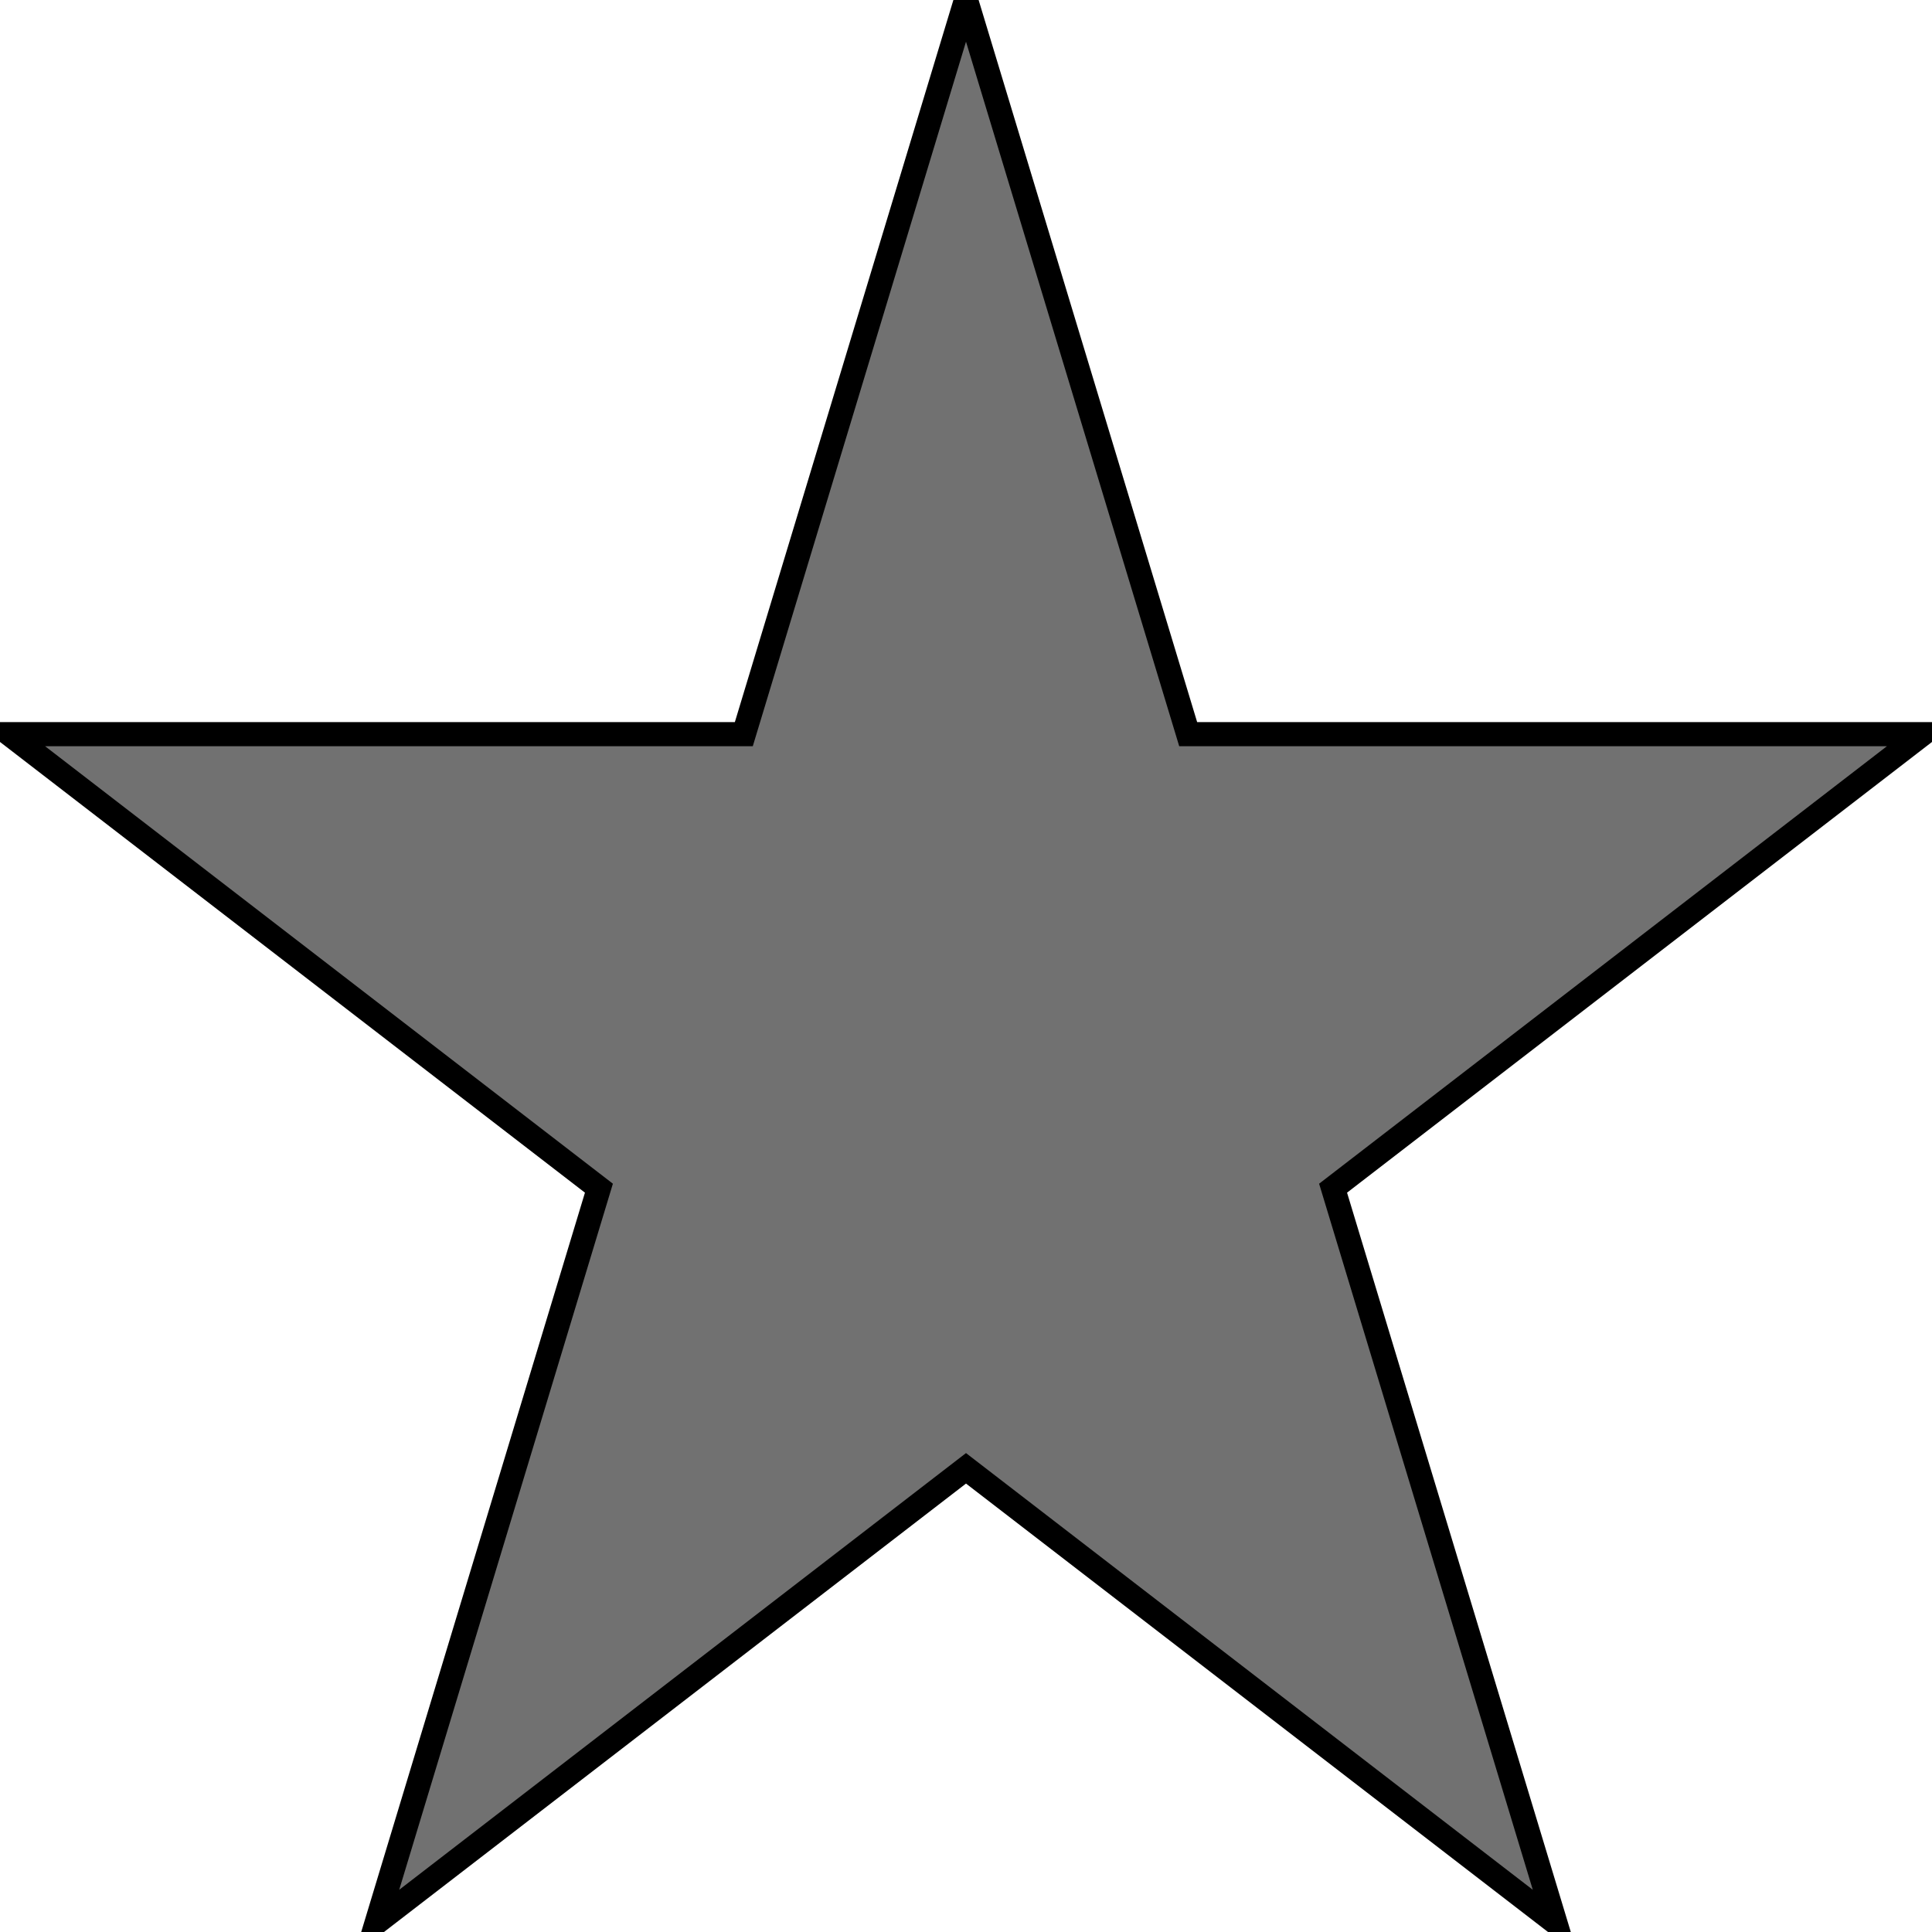<?xml version="1.0" encoding="utf-8"?>
<!-- Generator: Adobe Illustrator 19.2.1, SVG Export Plug-In . SVG Version: 6.00 Build 0)  -->
<svg version="1.1" id="Layer_1" xmlns:sketch="http://www.bohemiancoding.com/sketch/ns"
	 xmlns="http://www.w3.org/2000/svg" xmlns:xlink="http://www.w3.org/1999/xlink" x="0px" y="0px" viewBox="0 0 20 20"
	 style="enable-background:new 0 0 20 20;" xml:space="preserve">
<style type="text/css">
	.st0{fill:#717171;stroke:#000000;stroke-width:0.25;stroke-miterlimit:10;}
</style>
<path id="Shape" class="st0" d="M10,0l2.3,7.6h7.6l-6.1,4.7l2.3,7.6L10,15.2l-6.1,4.7l2.3-7.6L0.1,7.6h7.6L10,0L10,0z"/>
</svg>
